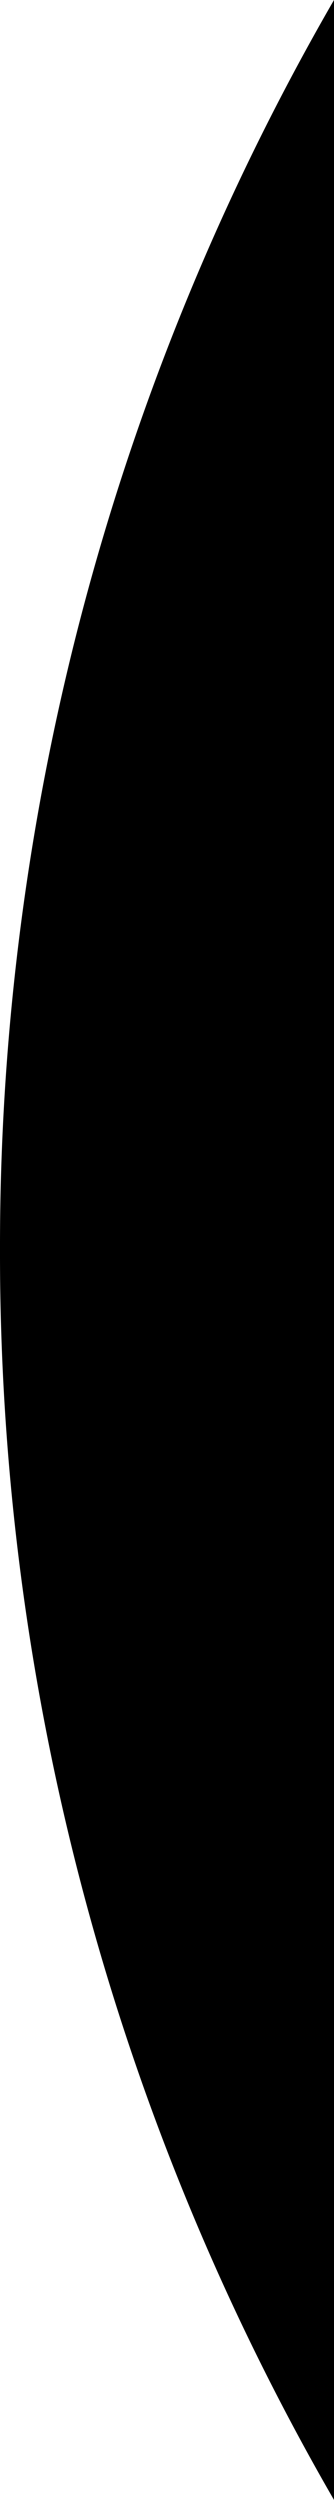 <svg xmlns="http://www.w3.org/2000/svg" viewBox="0 0 2.789 20.84">
  <path d="M354.167,1831.25a20.757,20.757,0,0,1,2.789-10.42v20.84A20.757,20.757,0,0,1,354.167,1831.25Z" transform="translate(-354.167 -1820.83)" fill="currentColor"/>
</svg>
